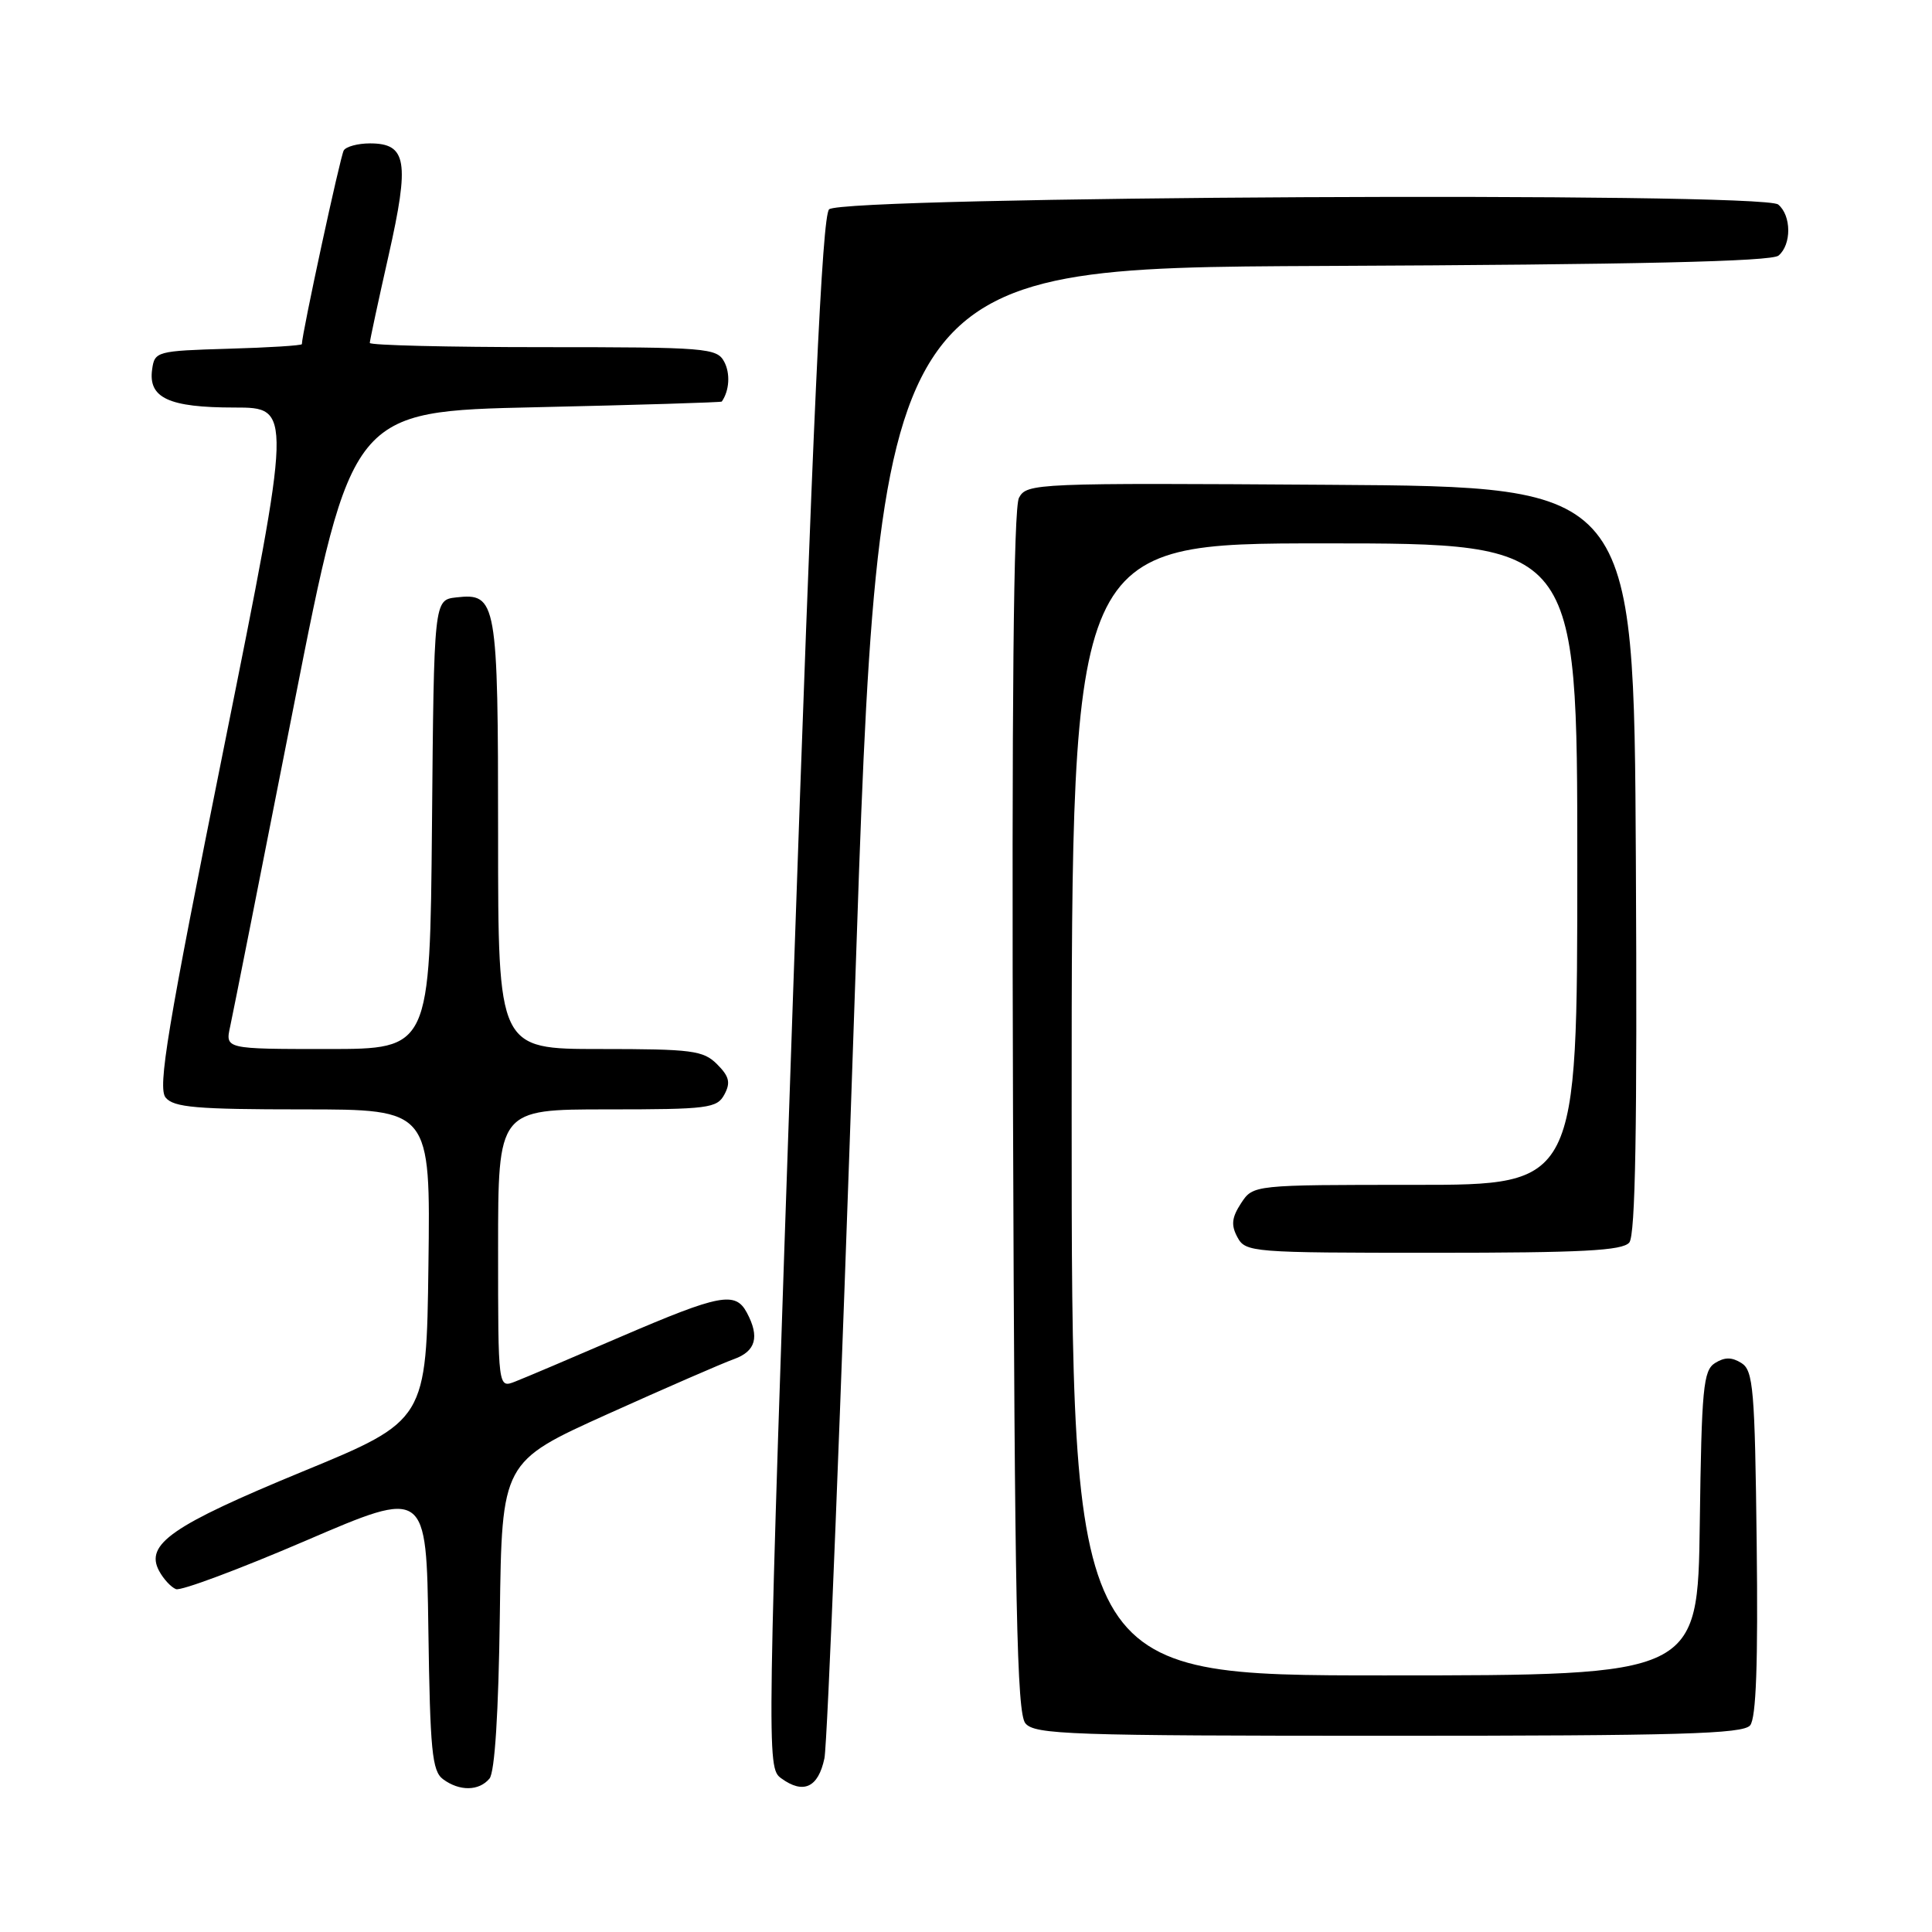 <?xml version="1.0" encoding="UTF-8" standalone="no"?>
<!DOCTYPE svg PUBLIC "-//W3C//DTD SVG 1.1//EN" "http://www.w3.org/Graphics/SVG/1.1/DTD/svg11.dtd" >
<svg xmlns="http://www.w3.org/2000/svg" xmlns:xlink="http://www.w3.org/1999/xlink" version="1.1" viewBox="0 0 256 256">
 <g >
 <path fill="currentColor"
d=" M 64.86 235.67 C 65.56 234.83 66.06 226.95 66.23 214.02 C 66.50 193.70 66.50 193.70 80.50 187.38 C 88.20 183.91 95.74 180.63 97.25 180.09 C 100.15 179.05 100.68 177.14 98.96 173.93 C 97.44 171.09 95.40 171.48 82.34 177.09 C 75.83 179.90 69.49 182.59 68.25 183.07 C 66.00 183.95 66.00 183.95 66.00 165.48 C 66.00 147.00 66.00 147.00 80.46 147.00 C 93.85 147.00 95.01 146.85 95.99 145.02 C 96.83 143.45 96.63 142.63 95.02 141.02 C 93.19 139.19 91.72 139.00 79.50 139.00 C 66.00 139.00 66.00 139.00 66.00 110.69 C 66.00 79.58 65.82 78.55 60.45 79.16 C 57.50 79.50 57.50 79.50 57.24 109.25 C 56.97 139.00 56.97 139.00 43.41 139.00 C 29.84 139.00 29.84 139.00 30.50 136.01 C 30.86 134.36 34.63 115.35 38.88 93.76 C 46.61 54.50 46.61 54.50 71.05 53.96 C 84.50 53.66 95.56 53.32 95.64 53.21 C 96.65 51.76 96.79 49.48 95.96 47.93 C 94.99 46.11 93.62 46.00 71.96 46.00 C 59.33 46.00 49.00 45.75 49.00 45.44 C 49.00 45.13 50.12 39.92 51.49 33.85 C 54.30 21.39 53.91 19.00 49.02 19.00 C 47.43 19.00 45.86 19.42 45.55 19.93 C 45.10 20.65 40.00 44.25 40.00 45.60 C 40.00 45.78 35.61 46.06 30.25 46.21 C 20.76 46.49 20.49 46.57 20.16 48.94 C 19.62 52.73 22.36 54.00 31.06 54.00 C 38.73 54.00 38.73 54.00 29.69 98.94 C 22.15 136.41 20.87 144.13 21.95 145.44 C 23.03 146.74 26.04 147.00 40.14 147.00 C 57.04 147.00 57.04 147.00 56.77 167.61 C 56.50 188.23 56.50 188.23 40.04 195.01 C 22.76 202.14 19.19 204.62 21.08 208.15 C 21.66 209.23 22.67 210.32 23.32 210.57 C 23.98 210.82 31.71 207.93 40.51 204.15 C 56.50 197.27 56.50 197.27 56.76 215.89 C 56.99 231.95 57.25 234.67 58.70 235.75 C 60.88 237.37 63.47 237.34 64.86 235.67 Z  M 109.24 232.99 C 109.64 231.07 111.44 185.85 113.24 132.50 C 116.50 35.50 116.50 35.50 175.41 35.24 C 216.89 35.06 234.71 34.65 235.66 33.87 C 237.40 32.42 237.38 28.56 235.62 27.10 C 233.56 25.39 111.59 26.01 109.86 27.74 C 108.94 28.66 107.72 55.24 105.09 131.59 C 101.60 233.17 101.58 234.22 103.51 235.63 C 106.45 237.78 108.42 236.87 109.24 232.99 Z  M 231.90 228.62 C 232.70 227.66 232.96 220.43 232.77 204.48 C 232.53 184.06 232.32 181.60 230.75 180.61 C 229.47 179.81 228.53 179.81 227.25 180.61 C 225.69 181.59 225.47 183.94 225.23 201.86 C 224.96 222.00 224.96 222.00 183.48 222.00 C 142.00 222.00 142.00 222.00 142.00 147.00 C 142.00 72.00 142.00 72.00 175.50 72.00 C 209.00 72.00 209.00 72.00 209.00 114.50 C 209.00 157.00 209.00 157.00 187.52 157.00 C 166.05 157.00 166.05 157.00 164.45 159.43 C 163.21 161.33 163.10 162.33 163.96 163.93 C 165.04 165.94 165.83 166.00 189.91 166.00 C 209.67 166.00 214.99 165.72 215.89 164.64 C 216.70 163.65 216.95 149.52 216.76 113.89 C 216.50 64.50 216.50 64.50 176.29 64.24 C 137.11 63.98 136.06 64.03 135.02 65.96 C 134.30 67.31 134.05 92.87 134.23 147.31 C 134.45 212.83 134.74 226.98 135.87 228.35 C 137.11 229.84 141.73 230.00 184.00 230.00 C 222.46 230.00 230.96 229.76 231.90 228.62 Z "/>
</g>
</svg>